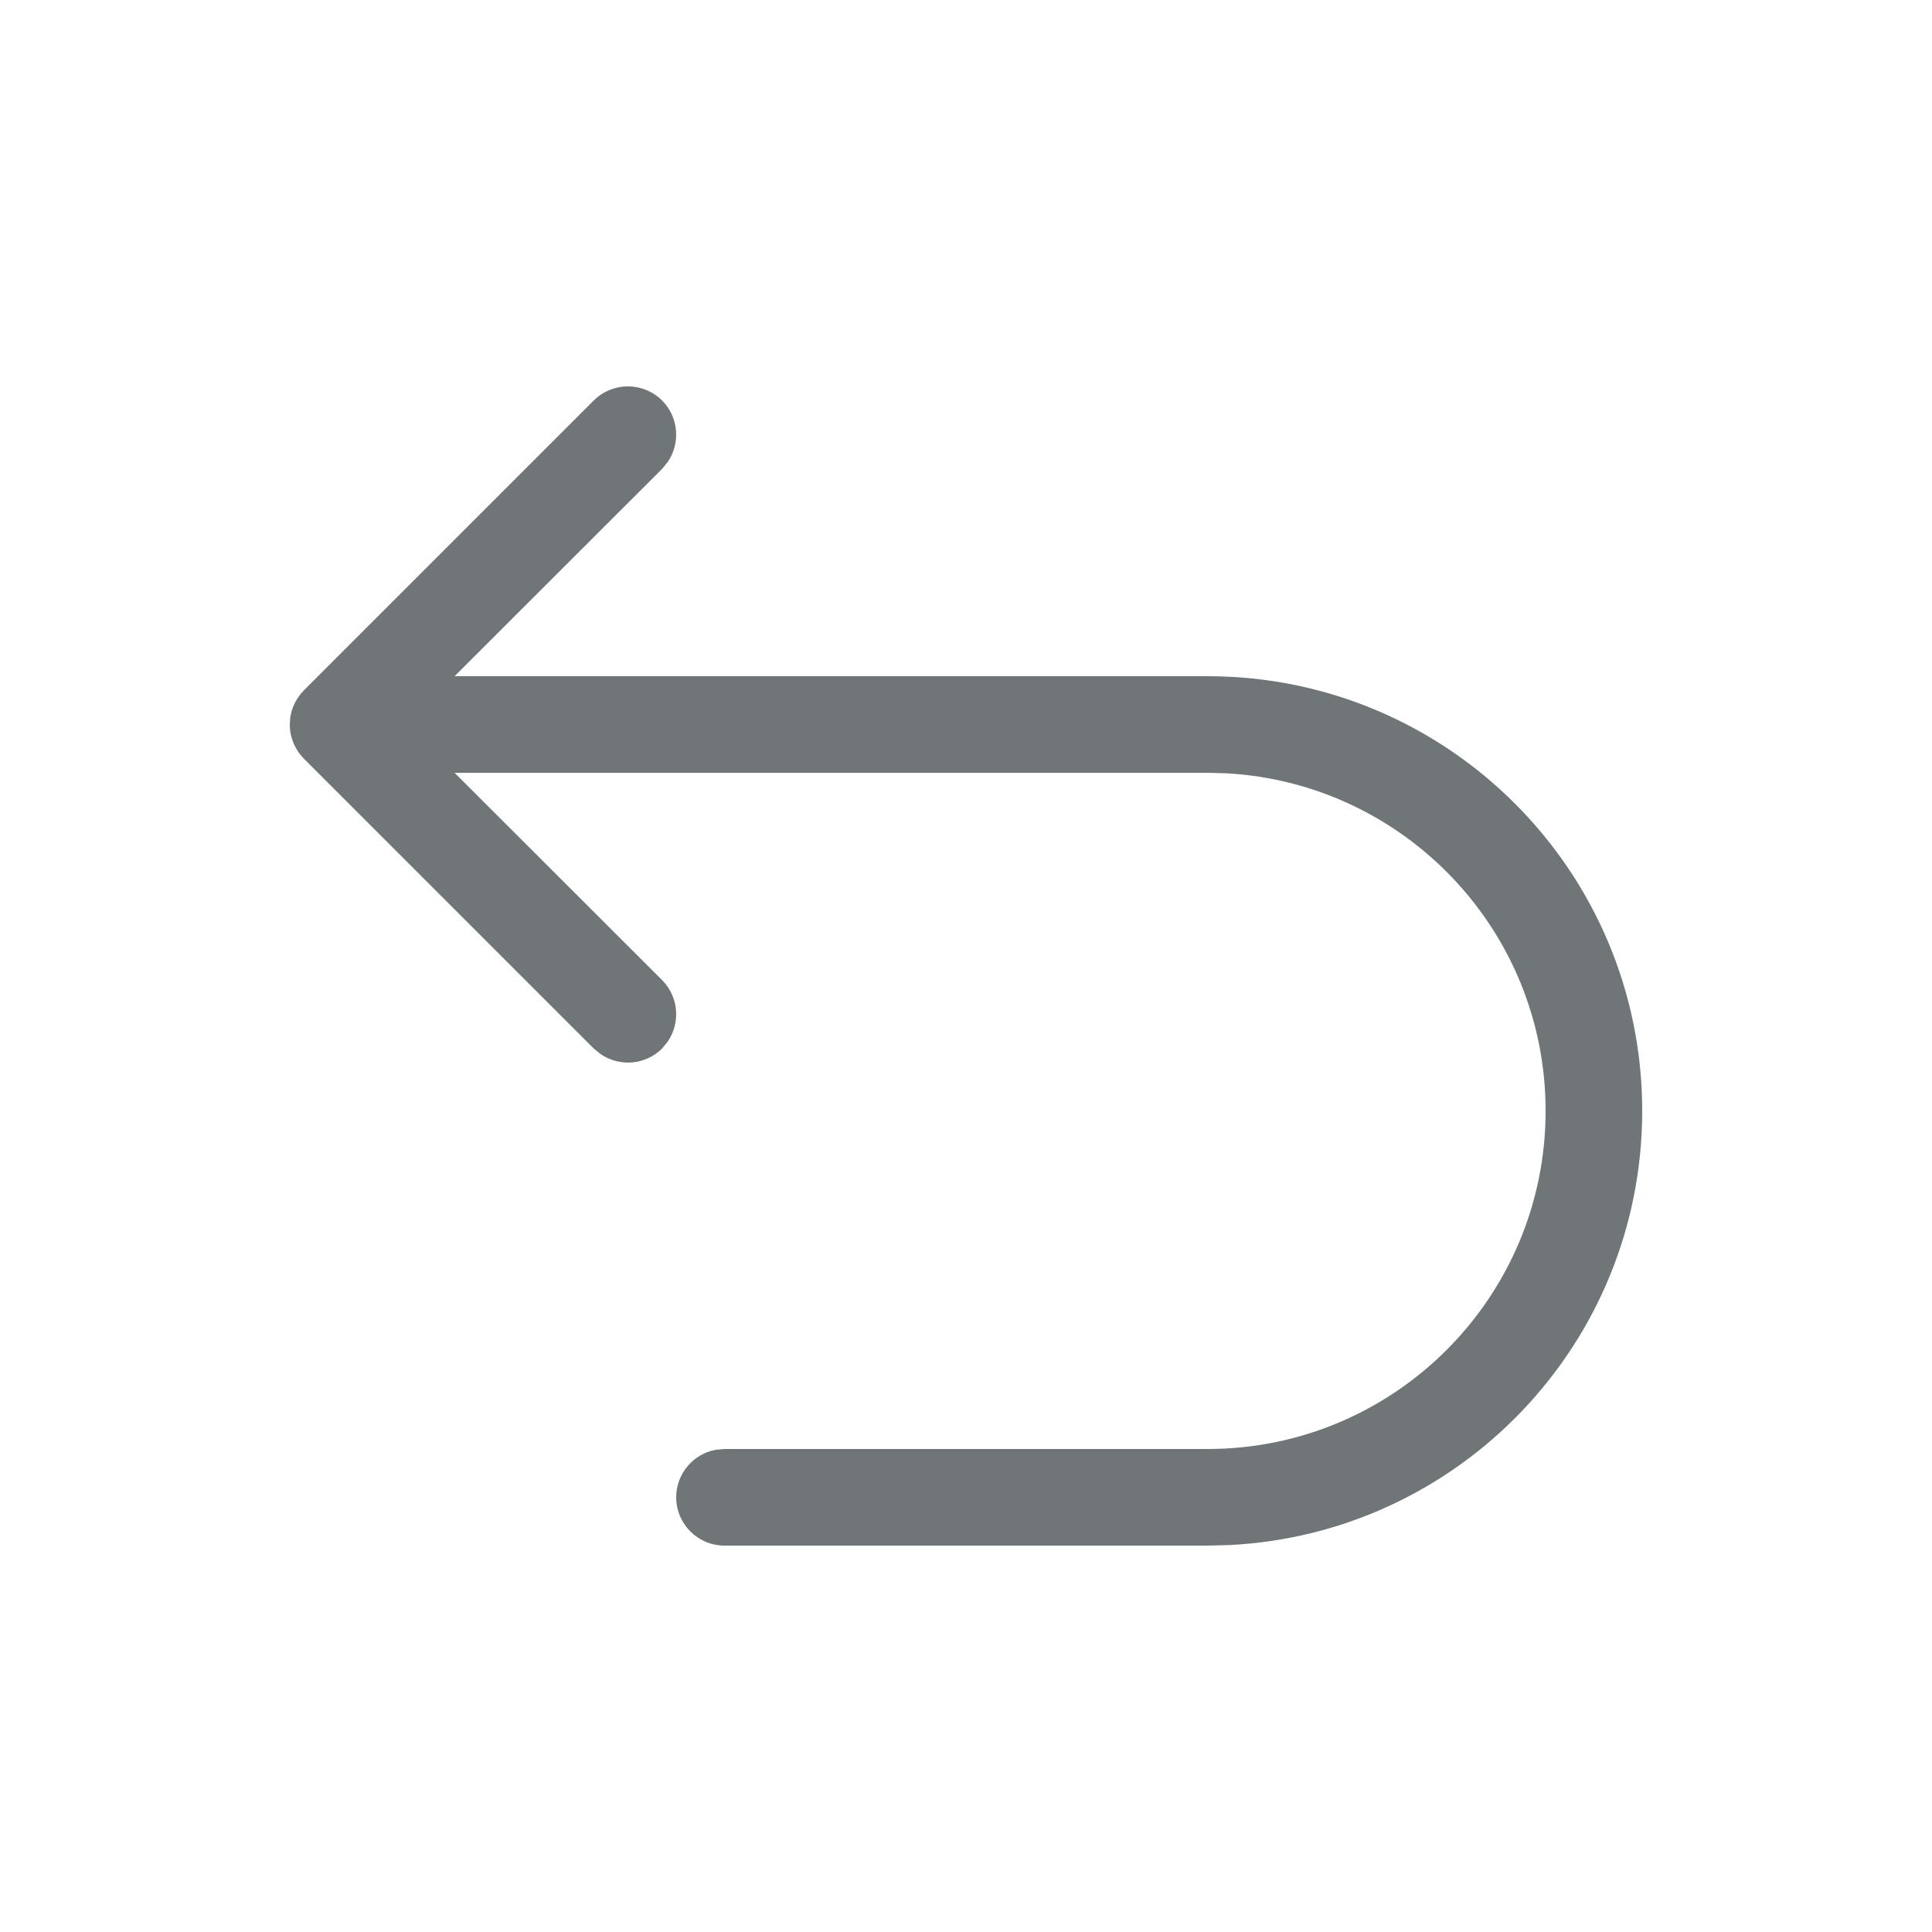 <svg xmlns="http://www.w3.org/2000/svg" width="20" height="20" viewBox="0 0 20 20">
  <path fill="#707578" fill-rule="evenodd" d="M6.854,10.146 C7.027,10.32 7.046,10.589 6.911,10.784 L6.854,10.854 C6.68,11.027 6.411,11.046 6.216,10.911 L6.146,10.854 L3.146,7.854 L3.135,7.841 C3.123,7.829 3.112,7.816 3.102,7.802 L3.146,7.854 C3.12,7.827 3.096,7.798 3.077,7.767 C3.07,7.756 3.063,7.744 3.057,7.732 C3.05,7.718 3.043,7.705 3.038,7.691 C3.032,7.677 3.027,7.663 3.023,7.649 C3.018,7.634 3.014,7.62 3.011,7.605 C3.009,7.595 3.007,7.585 3.005,7.574 C3.002,7.553 3.001,7.532 3,7.512 C3,7.508 3,7.504 3,7.5 L3,7.489 C3.001,7.468 3.002,7.447 3.005,7.426 L3,7.5 C3,7.464 3.004,7.429 3.011,7.395 C3.014,7.38 3.018,7.364 3.023,7.349 C3.028,7.335 3.032,7.322 3.038,7.309 C3.043,7.295 3.05,7.282 3.057,7.268 C3.063,7.256 3.07,7.244 3.077,7.233 C3.081,7.227 3.085,7.221 3.089,7.216 L3.102,7.198 C3.112,7.184 3.123,7.171 3.135,7.159 L3.146,7.146 L6.146,4.146 C6.342,3.951 6.658,3.951 6.854,4.146 C7.027,4.32 7.046,4.589 6.911,4.784 L6.854,4.854 L4.706,7 L12.5,7 C14.985,7 17,9.015 17,11.5 C17,13.914 15.099,15.884 12.712,15.995 L12.5,16 L7.5,16 C7.224,16 7,15.776 7,15.5 C7,15.255 7.177,15.05 7.41,15.008 L7.5,15 L12.5,15 C14.433,15 16,13.433 16,11.5 C16,9.631 14.536,8.105 12.692,8.005 L12.5,8 L4.706,8 L6.854,10.146 Z"/>
</svg>
